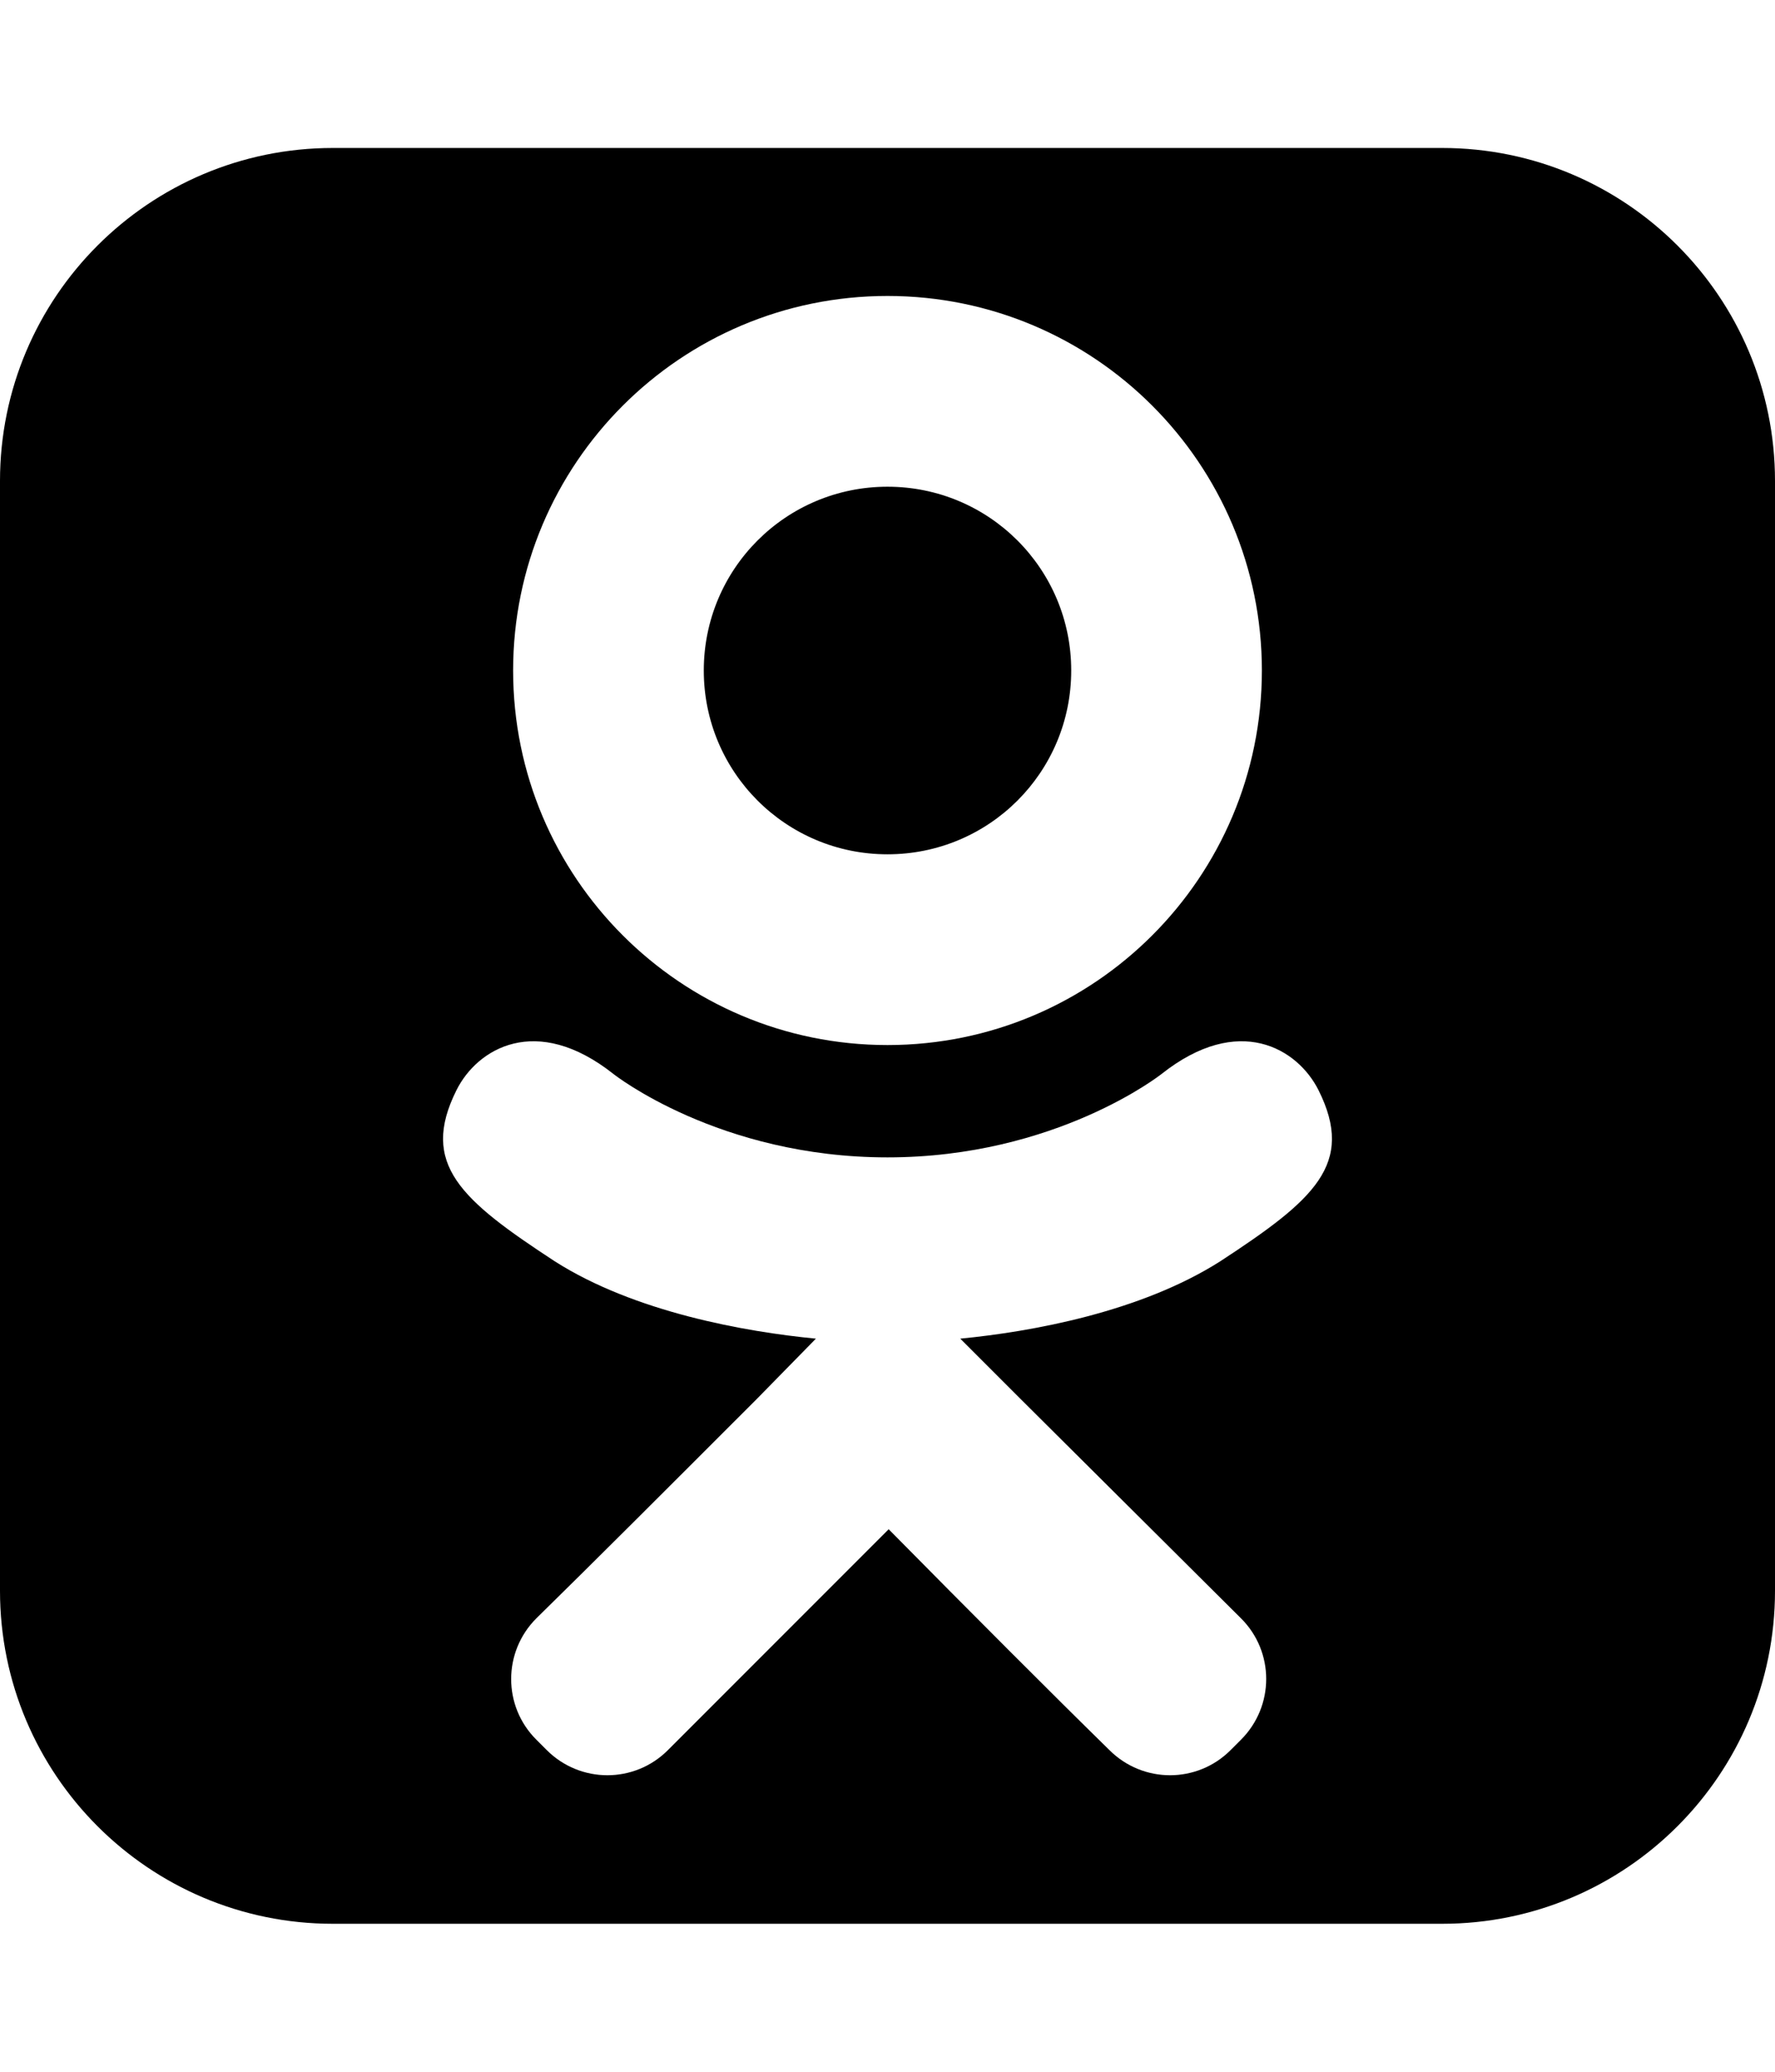 <!-- Generated by IcoMoon.io -->
<svg version="1.1" xmlns="http://www.w3.org/2000/svg" width="12" height="14" viewBox="0 0 12 14">
<title>odnoklassniki-square</title>
<path d="M7.242 4.531c0 0.688-0.555 1.242-1.242 1.242s-1.242-0.555-1.242-1.242 0.555-1.242 1.242-1.242 1.242 0.555 1.242 1.242zM8.914 7.367c-0.141-0.281-0.539-0.523-1.062-0.109 0 0-0.711 0.563-1.852 0.563s-1.852-0.563-1.852-0.563c-0.523-0.414-0.922-0.172-1.062 0.109-0.25 0.5 0.031 0.742 0.664 1.156 0.539 0.344 1.289 0.477 1.766 0.523l-0.398 0.406c-0.563 0.563-1.109 1.109-1.492 1.484-0.227 0.227-0.227 0.594 0 0.82l0.070 0.070c0.227 0.227 0.594 0.227 0.82 0l1.492-1.492c0.563 0.57 1.109 1.117 1.492 1.492 0.227 0.227 0.594 0.227 0.82 0l0.070-0.070c0.227-0.227 0.227-0.594 0-0.82l-1.492-1.484-0.406-0.406c0.484-0.047 1.219-0.18 1.758-0.523 0.633-0.414 0.914-0.656 0.664-1.156zM8.531 4.531c0-1.398-1.133-2.531-2.531-2.531s-2.531 1.133-2.531 2.531 1.133 2.531 2.531 2.531 2.531-1.133 2.531-2.531zM12 3.25v7.5c0 1.242-1.008 2.25-2.25 2.25h-7.5c-1.242 0-2.25-1.008-2.25-2.25v-7.5c0-1.242 1.008-2.25 2.25-2.25h7.5c1.242 0 2.25 1.008 2.25 2.25z"></path>
</svg>
